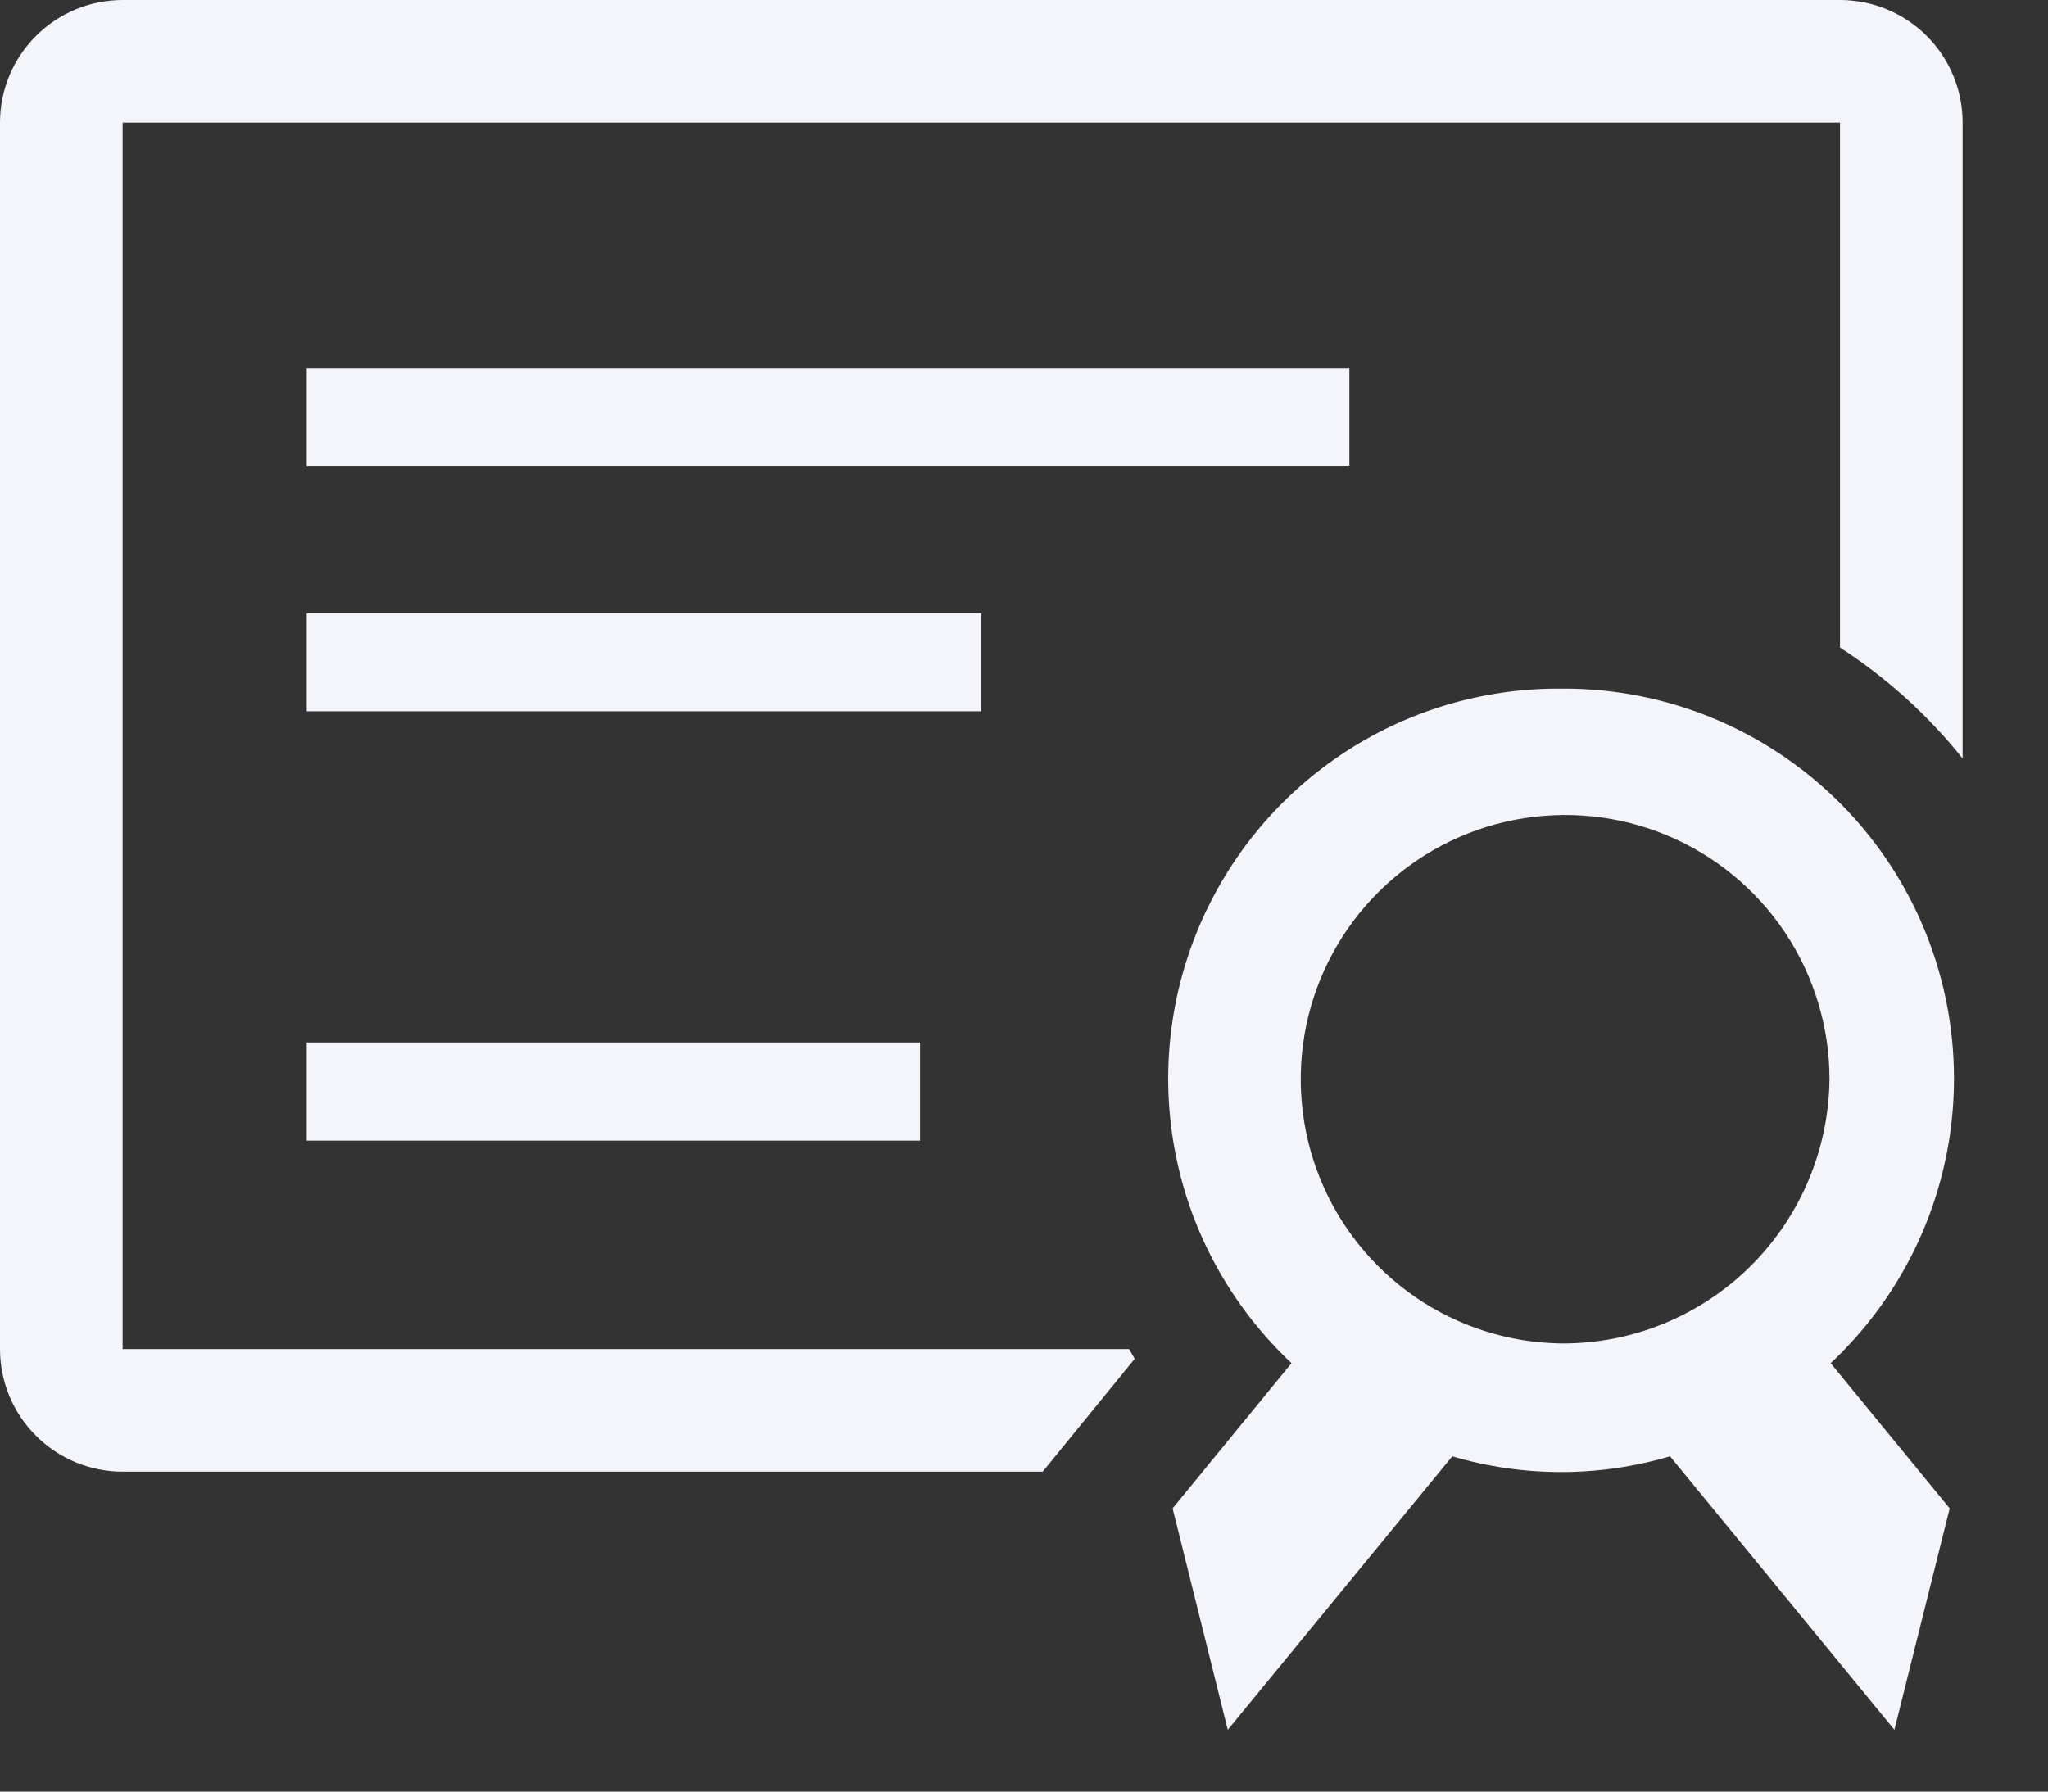 <svg width="16" height="14" viewBox="0 0 16 14" fill="none" xmlns="http://www.w3.org/2000/svg">
<rect x="0" y="0" width="16" height="14" fill="#333333" stroke="none"/>
<path d="M14.375 0H0.958C0.704 0 0.46 0.101 0.281 0.281C0.101 0.46 0 0.704 0 0.958V10.542C0 10.796 0.101 11.04 0.281 11.219C0.46 11.399 0.704 11.5 0.958 11.5H8.146L8.419 11.165L8.865 10.618L8.821 10.542H0.958V0.958H14.375V5.06C14.739 5.296 15.063 5.589 15.333 5.927V0.958C15.333 0.704 15.232 0.46 15.053 0.281C14.873 0.101 14.629 0 14.375 0Z" fill="#F3F5FA"/>
<path d="M2.396 2.875H10.542V3.642H2.396V2.875Z" fill="#F3F5FA"/>
<path d="M2.396 4.792H7.667V5.558H2.396V4.792Z" fill="#F3F5FA"/>
<path d="M2.396 8.146H7.188V8.913H2.396V8.146Z" fill="#F3F5FA"/>
<path d="M12.199 5.381C11.585 5.376 10.985 5.556 10.476 5.898C9.967 6.24 9.573 6.727 9.345 7.297C9.117 7.866 9.066 8.491 9.199 9.089C9.332 9.688 9.643 10.232 10.09 10.652L9.161 11.787L9.592 13.517L11.346 11.38C11.901 11.544 12.492 11.544 13.047 11.38L14.8 13.517L15.232 11.787L14.302 10.652C14.75 10.232 15.06 9.688 15.193 9.089C15.326 8.491 15.275 7.866 15.048 7.297C14.82 6.727 14.426 6.24 13.916 5.898C13.407 5.556 12.807 5.376 12.194 5.381H12.199ZM12.199 10.498C11.791 10.493 11.395 10.367 11.059 10.137C10.723 9.906 10.463 9.582 10.311 9.204C10.159 8.826 10.123 8.412 10.205 8.013C10.288 7.614 10.487 7.249 10.777 6.963C11.067 6.677 11.435 6.483 11.835 6.406C12.235 6.329 12.649 6.371 13.024 6.528C13.4 6.685 13.721 6.95 13.947 7.289C14.172 7.628 14.293 8.026 14.293 8.433C14.287 8.984 14.064 9.511 13.672 9.898C13.28 10.285 12.75 10.501 12.199 10.498Z" fill="#F3F5FA"/>
</svg>
